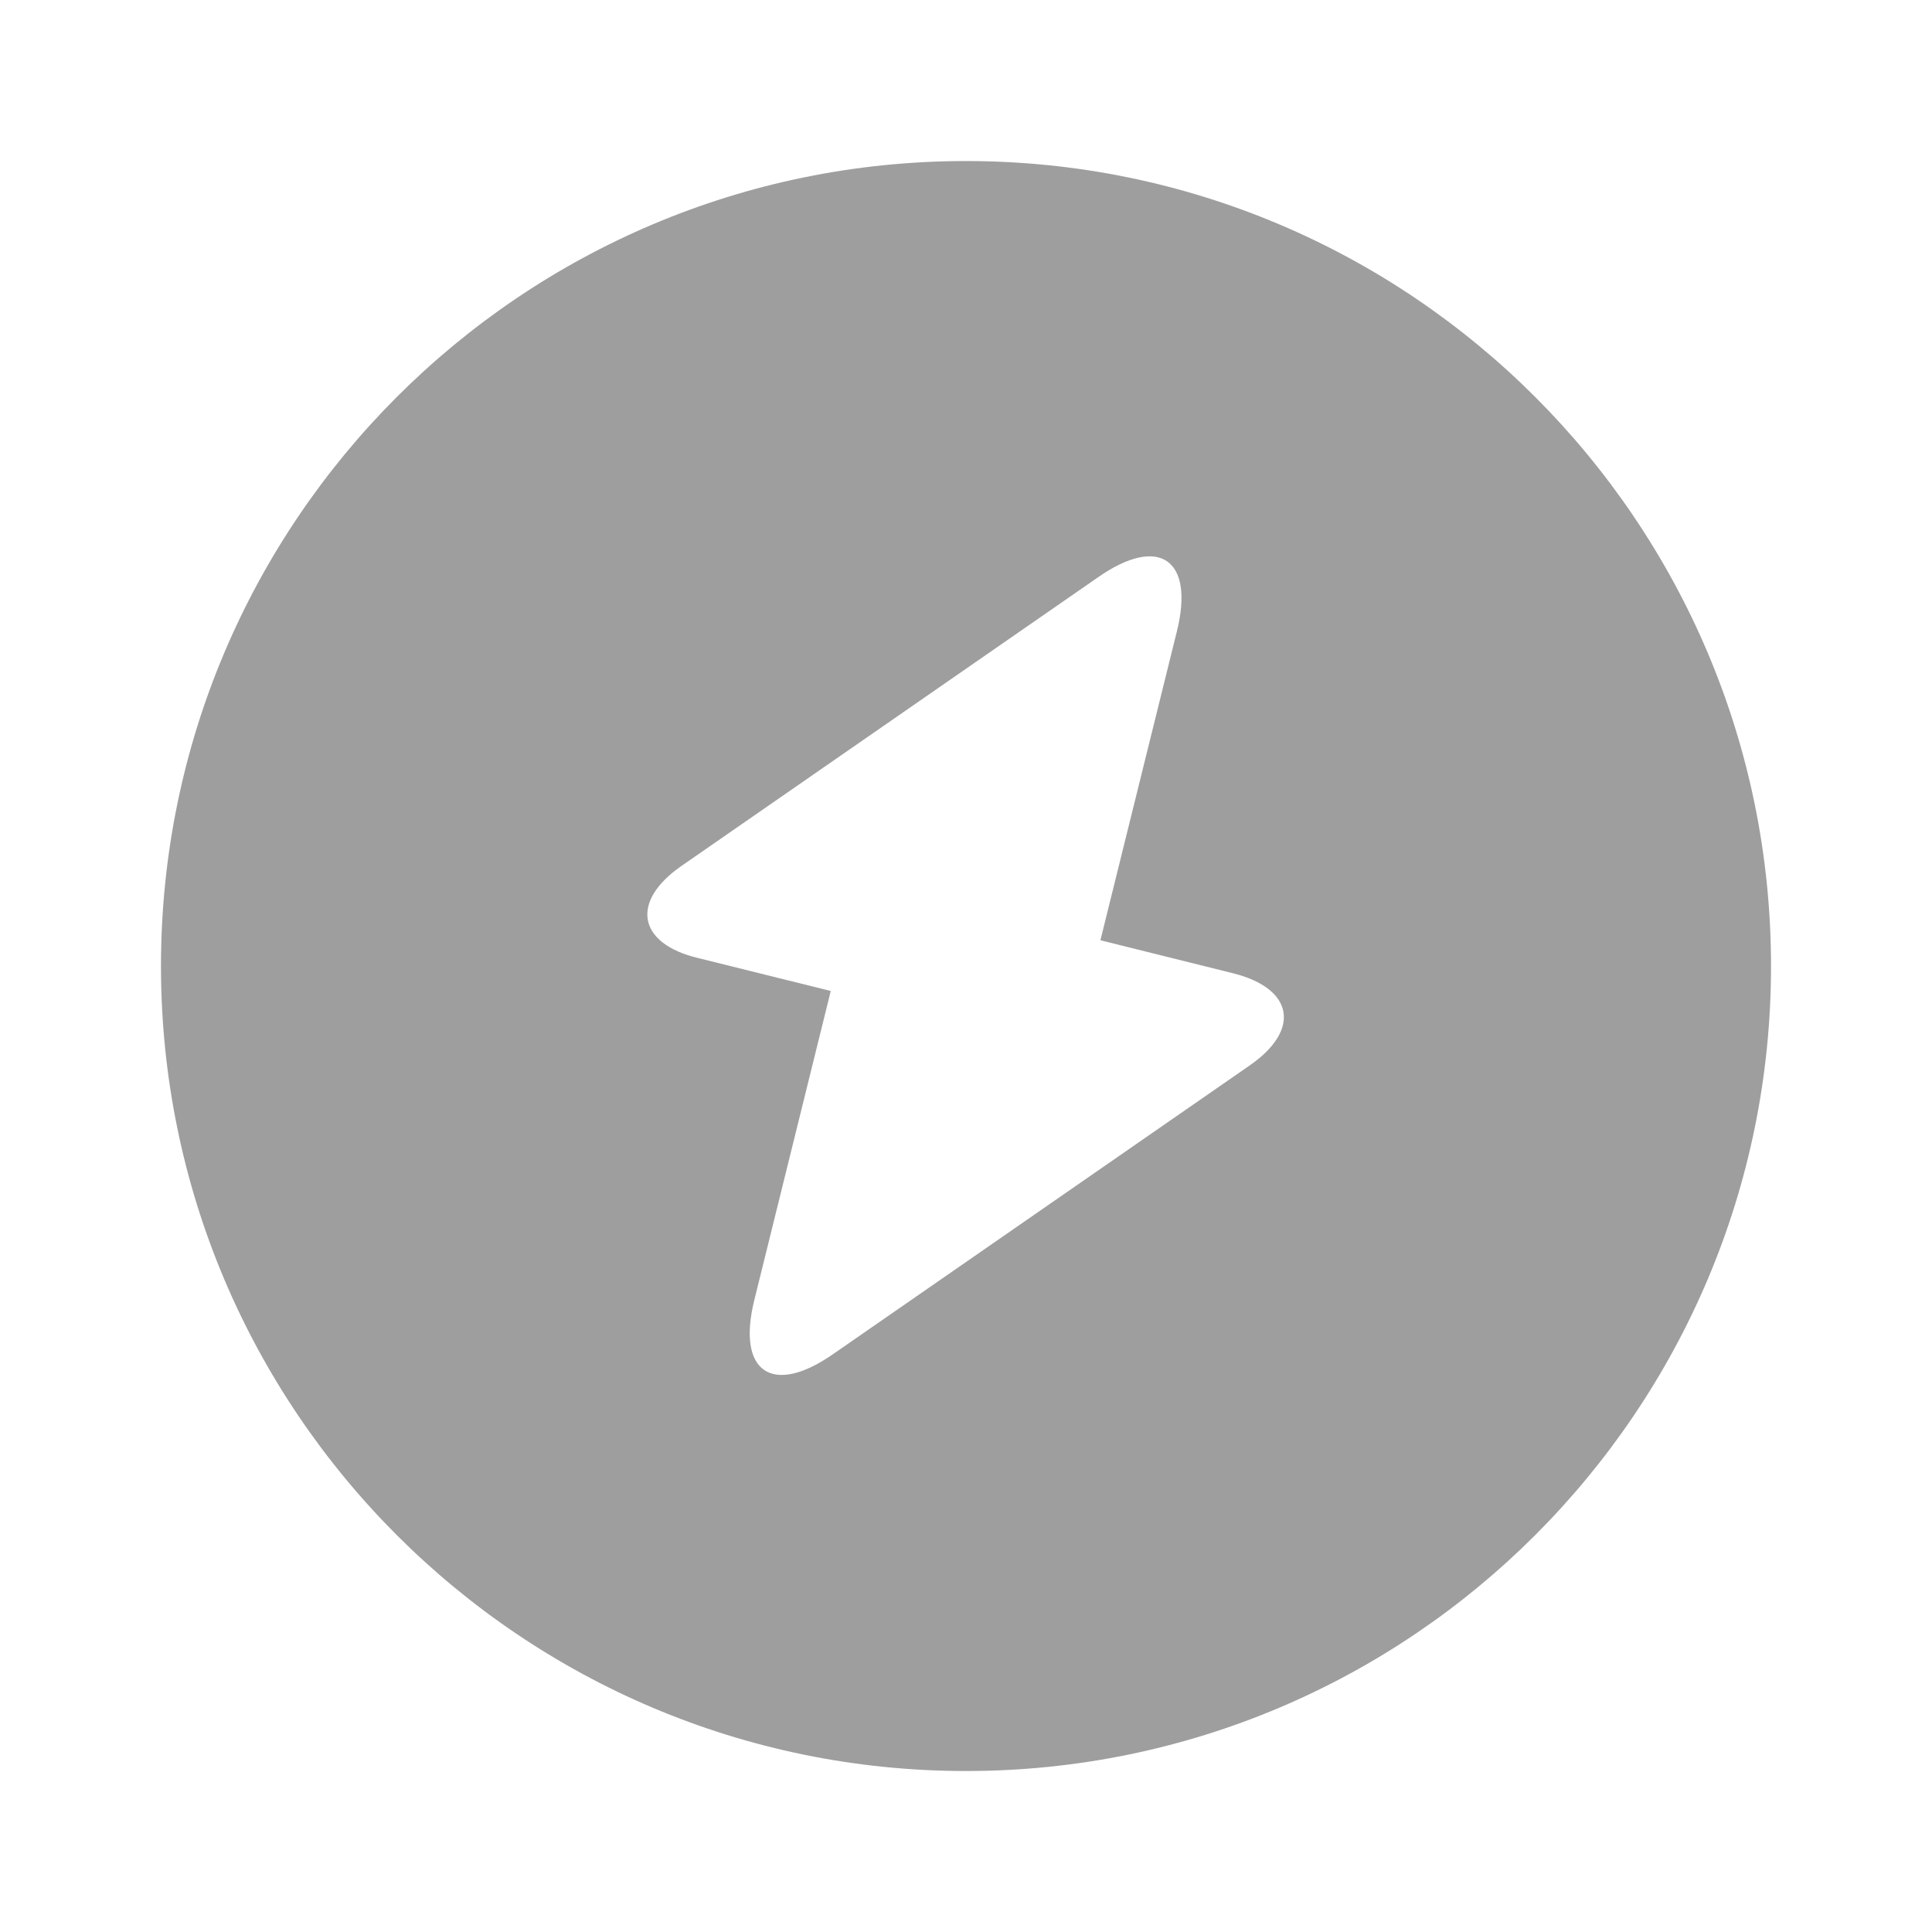 <svg width="28" height="28" viewBox="0 0 28 28" fill="none" xmlns="http://www.w3.org/2000/svg">
<path d="M14 2.334C7.56 2.334 2.333 7.561 2.333 14.001C2.333 20.441 7.56 25.667 14 25.667C20.44 25.667 25.667 20.441 25.667 14.001C25.667 7.561 20.44 2.334 14 2.334ZM18.119 15.436L12.075 19.624C11.188 20.242 10.675 19.881 10.932 18.842L12.04 14.362L10.115 13.884C9.24 13.674 9.135 13.067 9.87 12.554L15.914 8.366C16.8 7.747 17.314 8.109 17.057 9.147L15.948 13.627L17.873 14.106C18.748 14.327 18.854 14.922 18.119 15.436Z" fill="#9E9E9E"/>
</svg>
